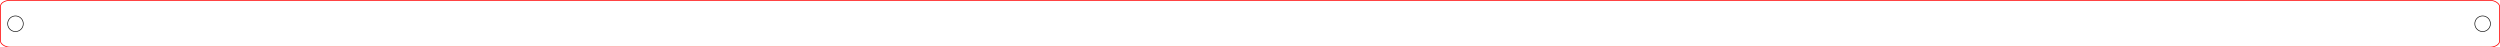 <?xml version="1.0" encoding="UTF-8" standalone="no"?>
<!-- Created with Inkscape (http://www.inkscape.org/) -->

<svg
   width="800.2mm"
   height="15.2mm"
   viewBox="0 0 800.2 15.2"
   version="1.1"
   id="svg5"
   inkscape:version="1.1.2 (0a00cf5339, 2022-02-04)"
   sodipodi:docname="light-backing_790mm.svg"
   xmlns:inkscape="http://www.inkscape.org/namespaces/inkscape"
   xmlns:sodipodi="http://sodipodi.sourceforge.net/DTD/sodipodi-0.dtd"
   xmlns="http://www.w3.org/2000/svg"
   xmlns:svg="http://www.w3.org/2000/svg">
  <sodipodi:namedview
     id="namedview7"
     pagecolor="#ffffff"
     bordercolor="#666666"
     borderopacity="1.0"
     inkscape:showpageshadow="2"
     inkscape:pageopacity="0.0"
     inkscape:pagecheckerboard="0"
     inkscape:deskcolor="#d1d1d1"
     inkscape:document-units="mm"
     showgrid="false"
     inkscape:zoom="0.27905819"
     inkscape:cx="1673.4861"
     inkscape:cy="123.63013"
     inkscape:window-width="1850"
     inkscape:window-height="1016"
     inkscape:window-x="70"
     inkscape:window-y="27"
     inkscape:window-maximized="1"
     inkscape:current-layer="layer1"
     inkscape:pageshadow="2"
     fit-margin-top="0"
     fit-margin-left="0"
     fit-margin-right="0"
     fit-margin-bottom="0" />
  <defs
     id="defs2" />
  <g
     inkscape:label="Layer 1"
     inkscape:groupmode="layer"
     id="layer1"
     transform="translate(170.751,-74.997)">
    <rect
       style="fill:none;stroke:#ff0000;stroke-width:0.245;stroke-linecap:round;stroke-linejoin:round;stroke-dasharray:none"
       id="rect234"
       width="799.955"
       height="14.955"
       x="-170.628"
       y="75.119"
       rx="3.019"
       ry="1.994" />
    <circle
       style="fill:none;stroke:#000000;stroke-width:0.2;stroke-linecap:round;stroke-linejoin:round;stroke-dasharray:none;stroke-opacity:1"
       id="path950"
       cx="-165.797"
       cy="82.597"
       r="2.5" />
    <circle
       style="fill:none;stroke:#000000;stroke-width:0.2;stroke-linecap:round;stroke-linejoin:round;stroke-dasharray:none;stroke-opacity:1"
       id="circle952"
       cx="623.886"
       cy="82.597"
       r="2.5" />
  </g>
</svg>
